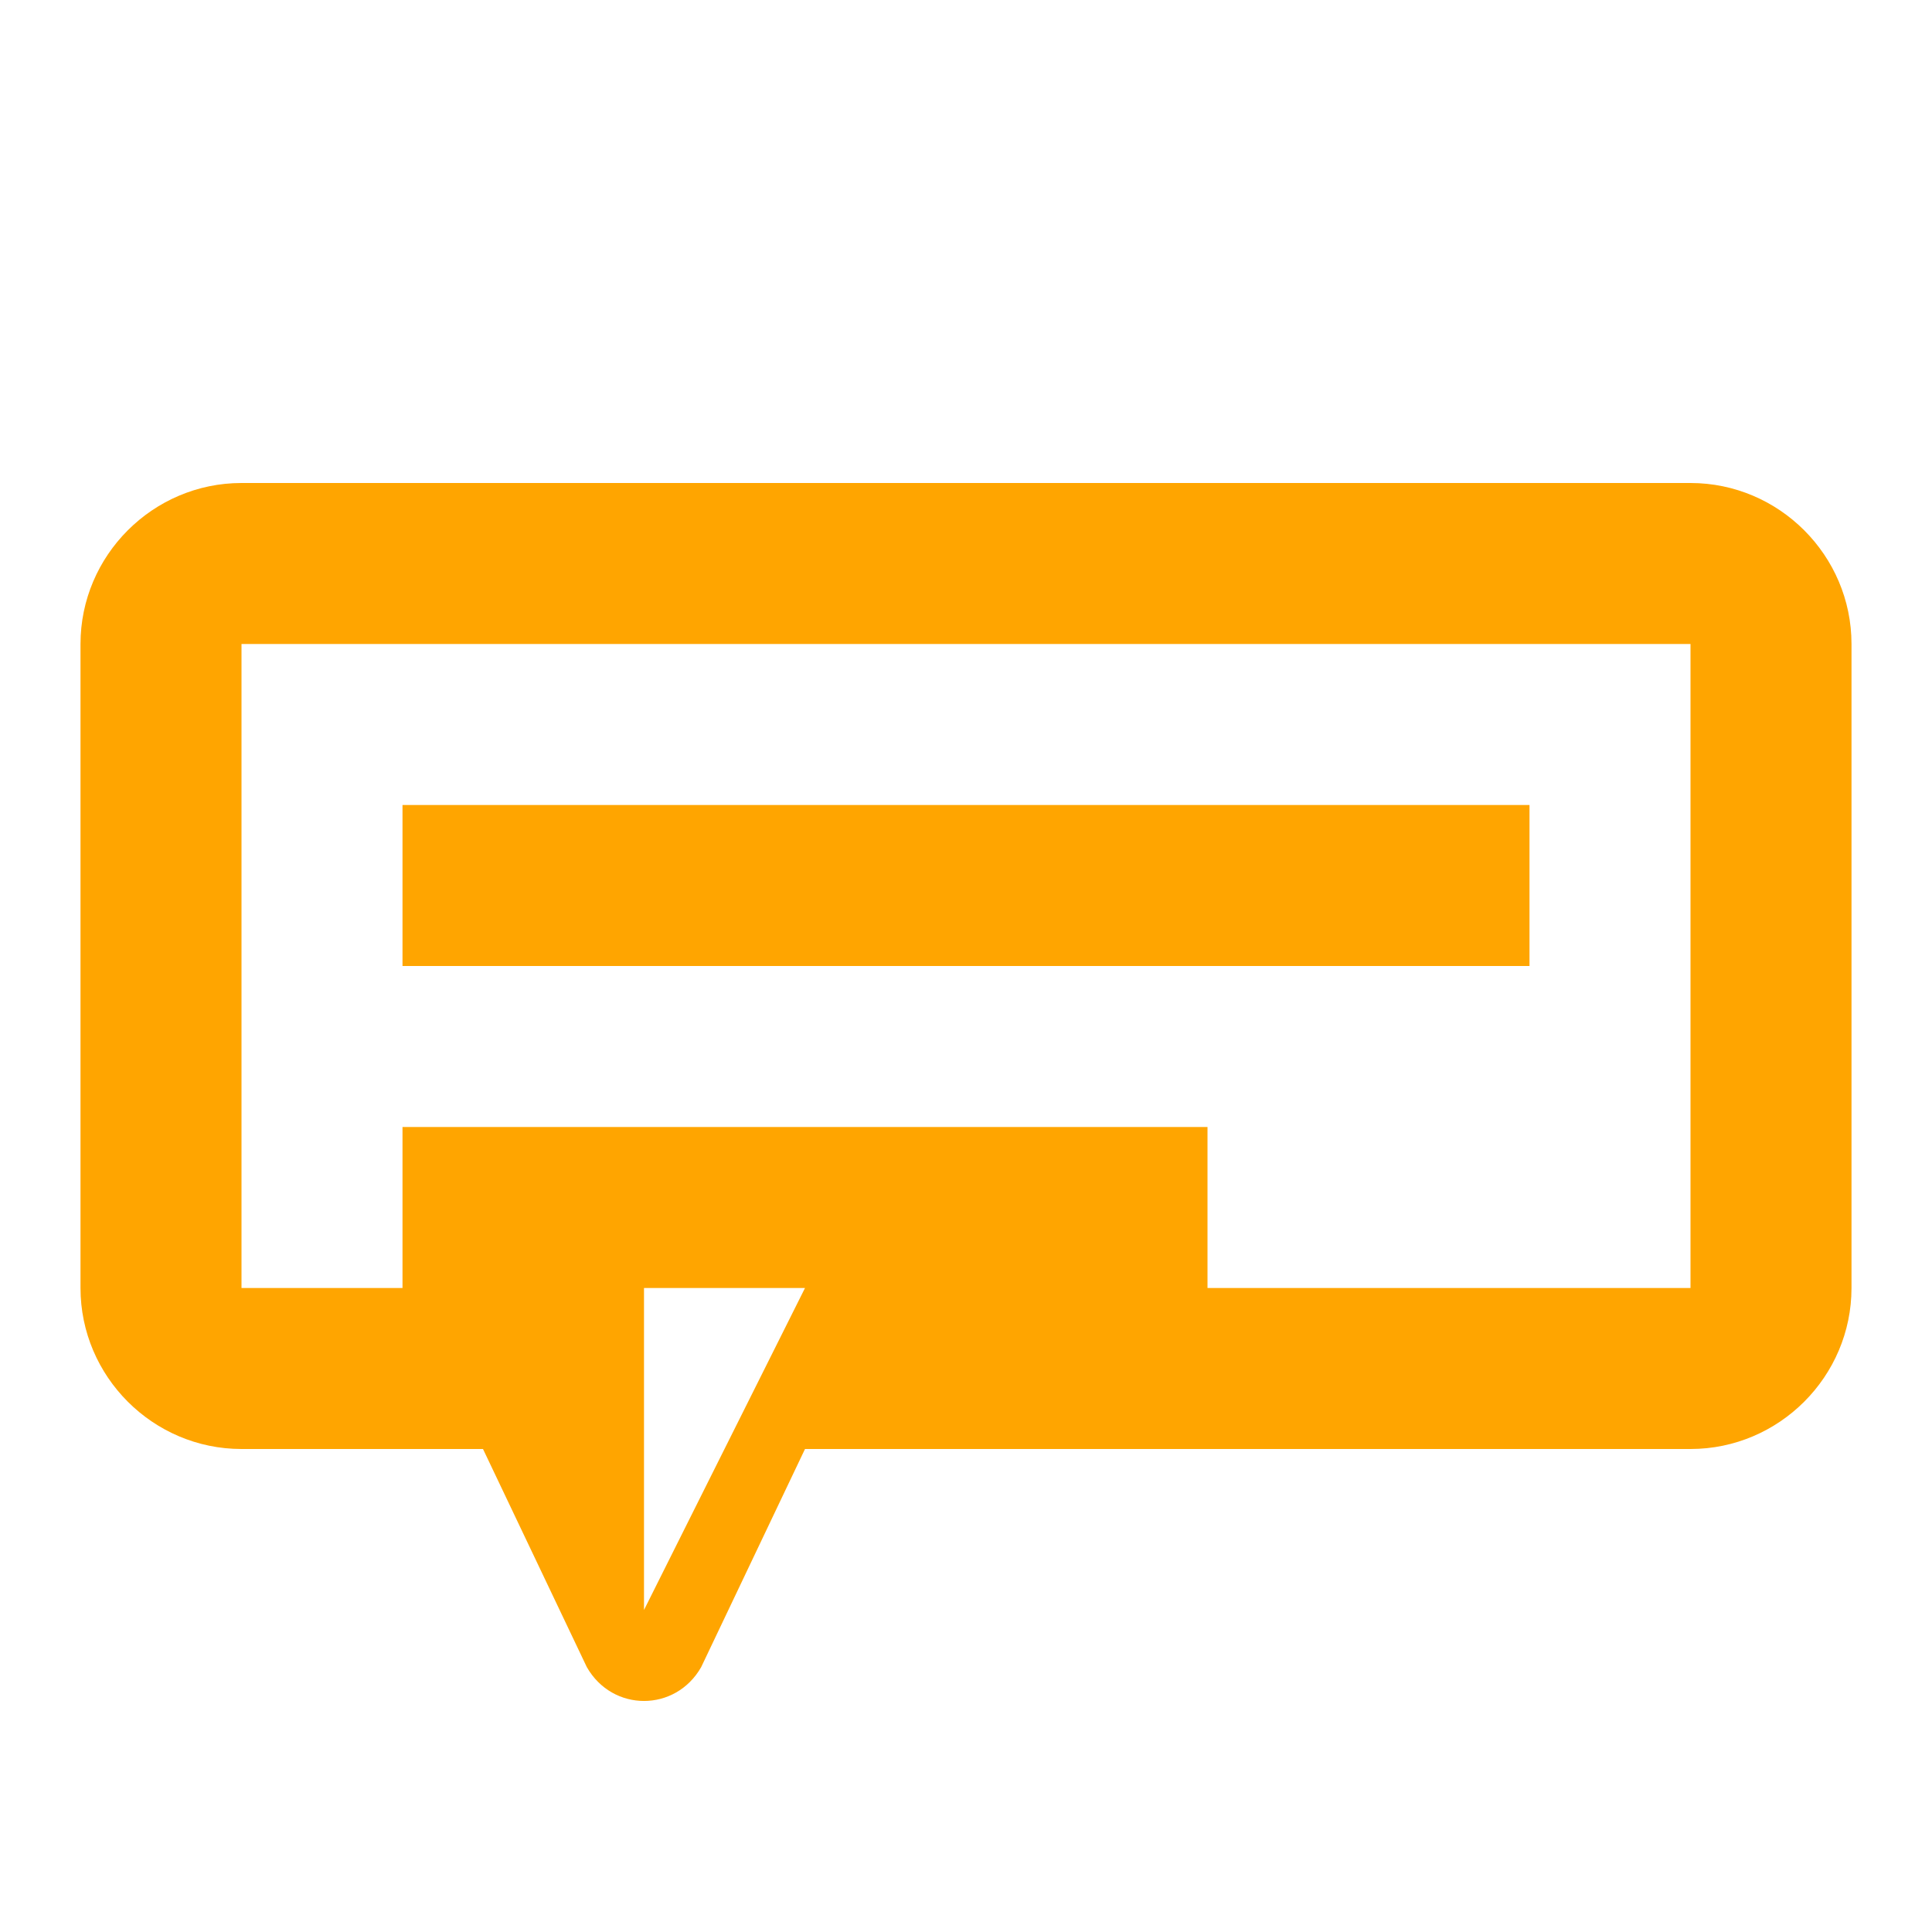 <svg width="100" height="100" viewBox="0 0 24 24" fill="none" xmlns="http://www.w3.org/2000/svg">
  <path d="M21 6H3C1.9 6 1 6.9 1 8V16C1 17.1 1.9 18 3 18H6L7.29 20.71C7.61 21.27 8.39 21.27 8.71 20.71L10 18H21C22.1 18 23 17.1 23 16V8C23 6.9 22.1 6 21 6ZM21 16H10L8 20V16H3V8H21V16ZM5 10H19V12H5V10ZM5 14H15V16H5V14Z" fill="#FFA500"/>
</svg>